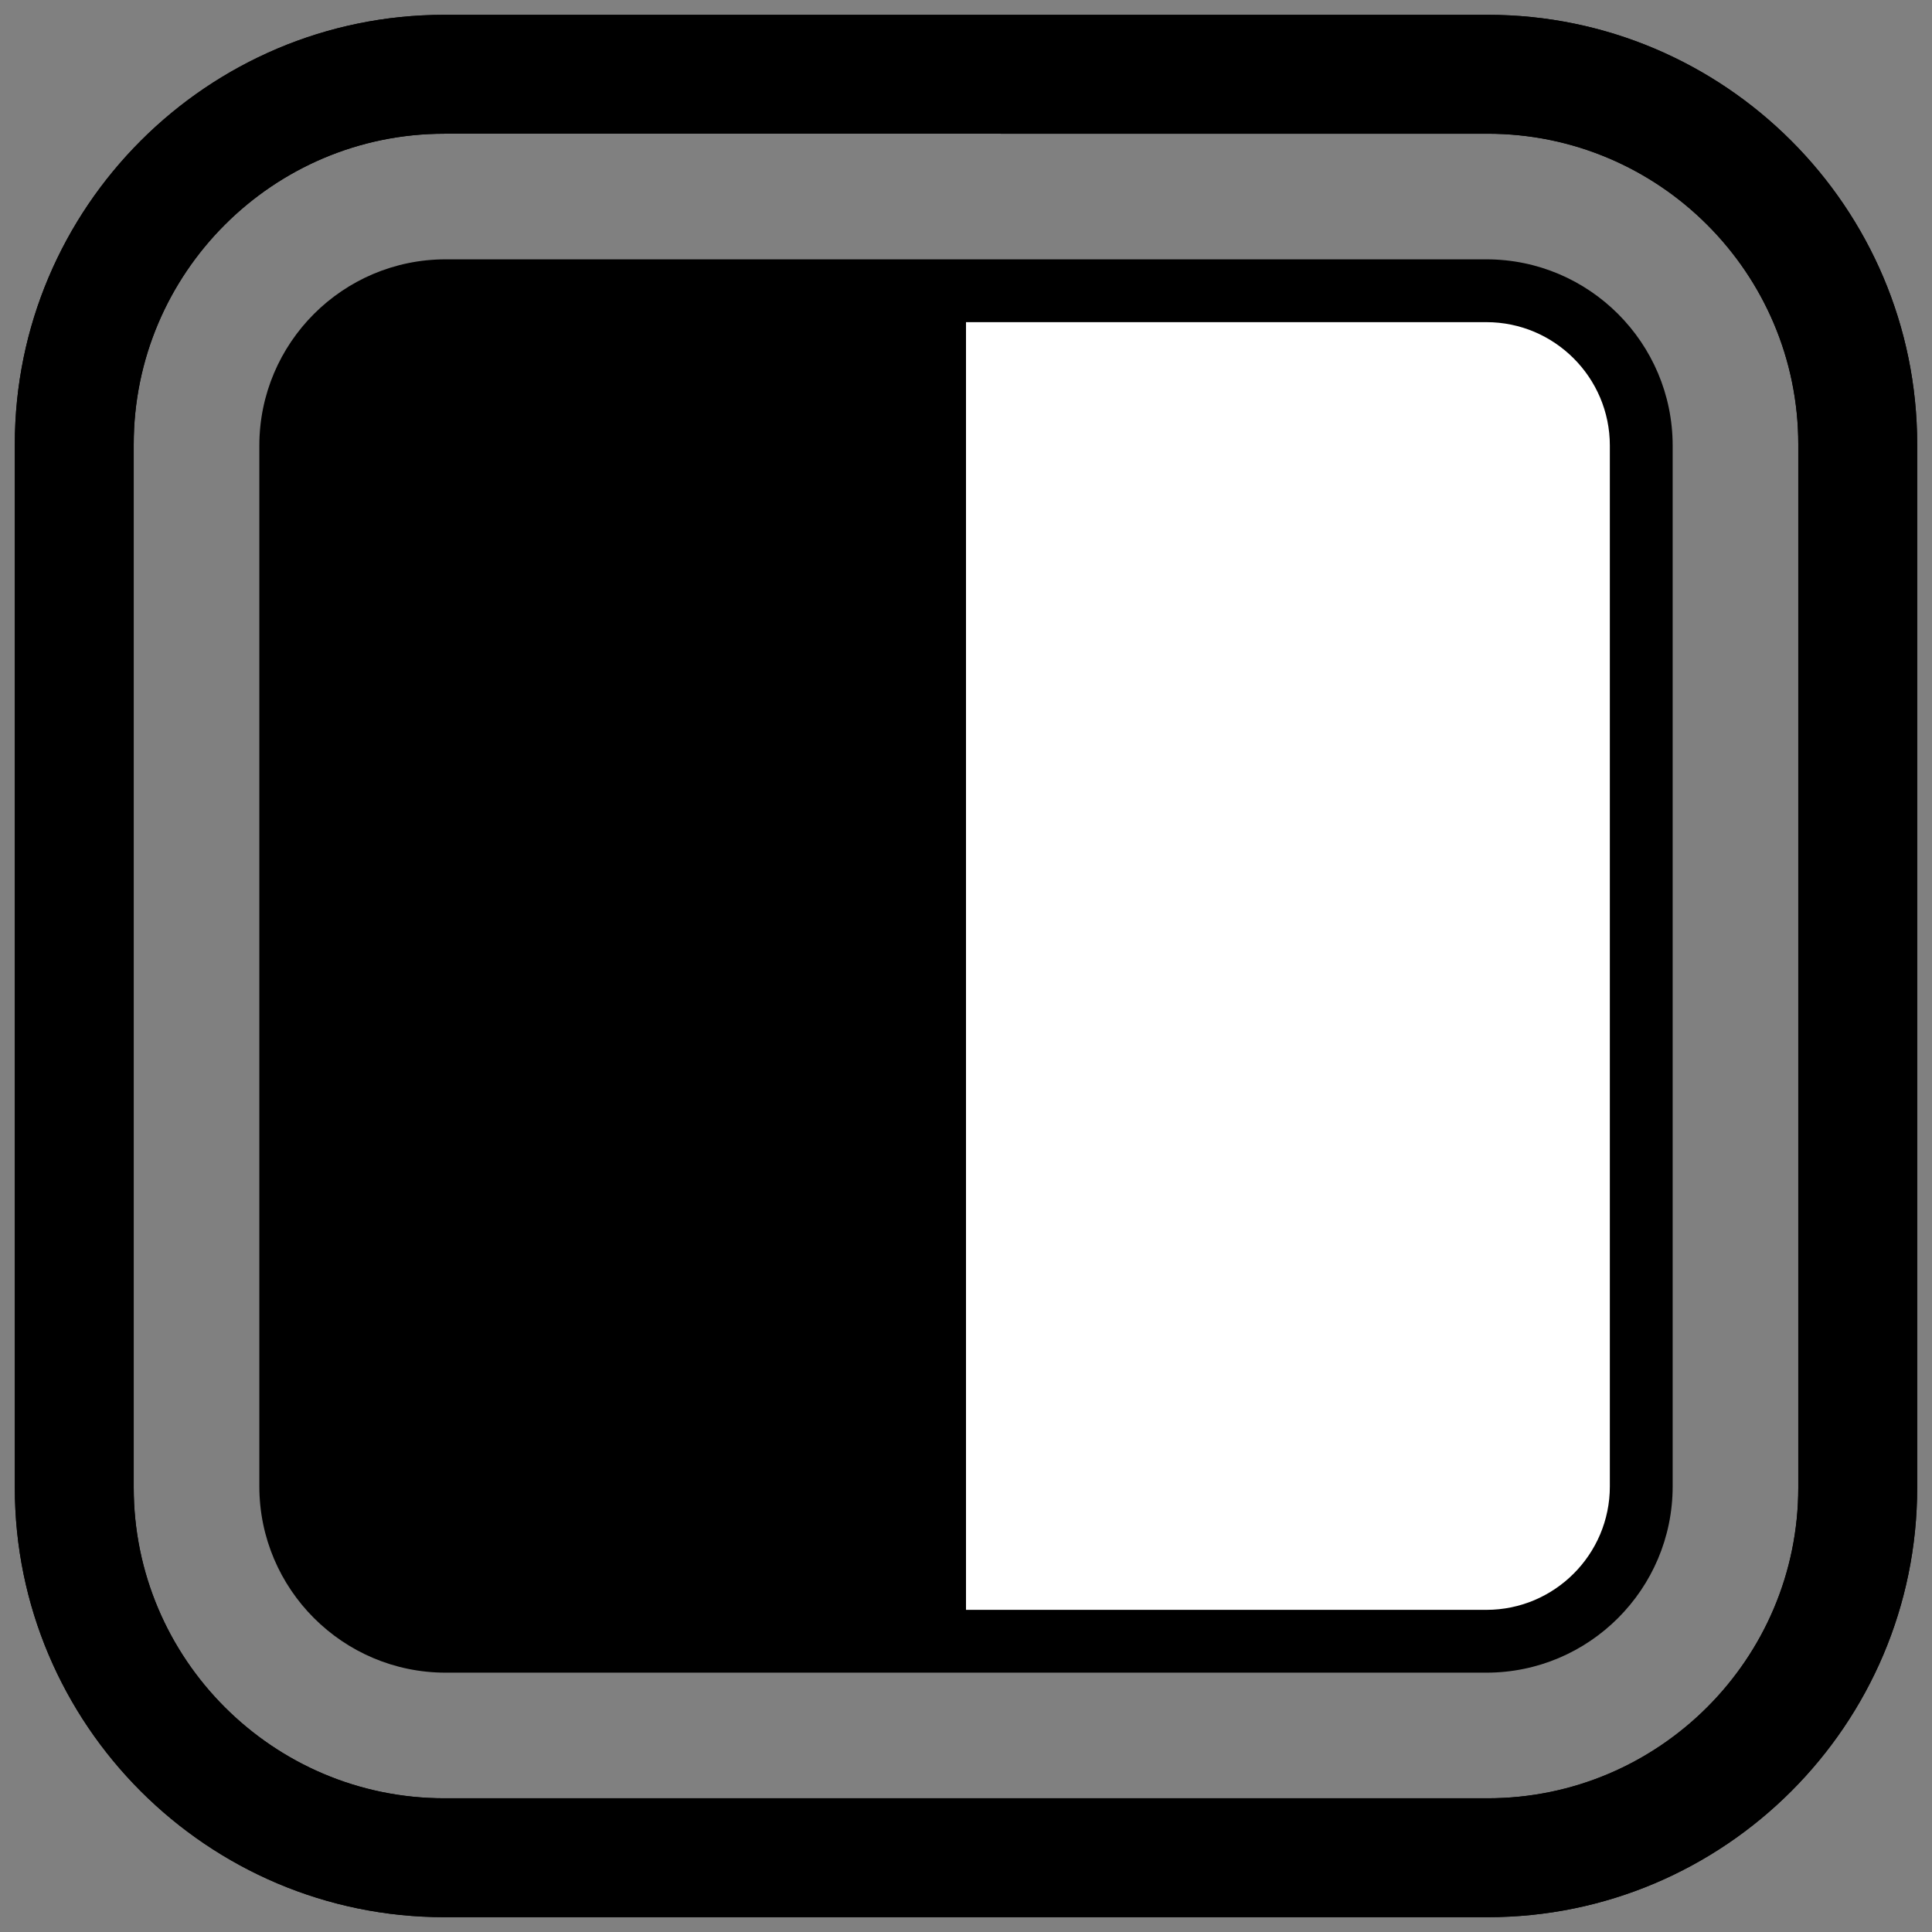 <svg xmlns="http://www.w3.org/2000/svg" xmlns:xlink="http://www.w3.org/1999/xlink" version="1.1" viewBox="0 0 256 256" xml:space="preserve">
<rect x="0" y="0" width="256" height="256" fill="#808080" stroke="none"/>
<desc>Created with Fabric.js 1.7.22</desc>
<defs>
</defs>
<g transform="translate(128 128) scale(0.72 0.72)" style="">
	<g style="stroke: none; stroke-width: 0; stroke-dasharray: none; stroke-linecap: butt; stroke-linejoin: miter; stroke-miterlimit: 10; fill: none; fill-rule: nonzero; opacity: 1;" transform="translate(-175.05 -175.05) scale(3.89 3.89)" >
	<path d="M 69.681 90 H 20.319 C 9.115 90 0 80.885 0 69.681 V 20.319 C 0 9.115 9.115 0 20.319 0 h 49.362 C 80.885 0 90 9.115 90 20.319 v 49.362 C 90 80.885 80.885 90 69.681 90 z M 20.319 5.625 c -8.102 0 -14.694 6.592 -14.694 14.694 v 49.362 c 0 8.102 6.592 14.694 14.694 14.694 h 49.362 c 8.102 0 14.694 -6.592 14.694 -14.694 V 20.319 c 0 -8.102 -6.592 -14.694 -14.694 -14.694 H 20.319 z" style="stroke: none; stroke-width: 1; stroke-dasharray: none; stroke-linecap: butt; stroke-linejoin: miter; stroke-miterlimit: 10; fill: rgb(0,0,0); fill-rule: nonzero; opacity: 1;" transform=" matrix(1 0 0 1 0 0) " stroke-linecap="round" />
</g>
	<g style="stroke: none; stroke-width: 0; stroke-dasharray: none; stroke-linecap: butt; stroke-linejoin: miter; stroke-miterlimit: 10; fill: none; fill-rule: nonzero; opacity: 1;" transform="translate(-175.05 -175.05) scale(3.89 3.89)" >
	<path d="M 69.681 90 H 20.319 C 9.115 90 0 80.885 0 69.681 V 20.319 C 0 9.115 9.115 0 20.319 0 h 49.362 C 80.885 0 90 9.115 90 20.319 v 49.362 C 90 80.885 80.885 90 69.681 90 z M 20.319 5.625 c -8.102 0 -14.694 6.592 -14.694 14.694 v 49.362 c 0 8.102 6.592 14.694 14.694 14.694 h 49.362 c 8.102 0 14.694 -6.592 14.694 -14.694 V 20.319 c 0 -8.102 -6.592 -14.694 -14.694 -14.694 H 20.319 z" style="stroke: none; stroke-width: 1; stroke-dasharray: none; stroke-linecap: butt; stroke-linejoin: miter; stroke-miterlimit: 10; fill: rgb(0,0,0); fill-rule: nonzero; opacity: 1;" transform=" matrix(1 0 0 1 0 0) " stroke-linecap="round" />
</g>
	<g style="stroke: none; stroke-width: 0; stroke-dasharray: none; stroke-linecap: butt; stroke-linejoin: miter; stroke-miterlimit: 10; fill: none; fill-rule: nonzero; opacity: 1;" transform="translate(-130.05 -130.05) scale(2.89 2.89)" >
	<path d="M 78.14 88 H 11.86 C 6.415 88 2 83.585 2 78.14 V 11.86 C 2 6.415 6.415 2 11.86 2 H 78.14 C 83.585 2 88 6.415 88 11.86 V 78.14 C 88 83.585 83.585 88 78.14 88 z" style="stroke: none; stroke-width: 1; stroke-dasharray: none; stroke-linecap: butt; stroke-linejoin: miter; stroke-miterlimit: 10; fill: rgb(255,255,255); fill-rule: nonzero; opacity: 1;" transform=" matrix(1 0 0 1 0 0) " stroke-linecap="round" />
	<path d="M 78.14 90 H 11.86 C 5.32 90 0 84.68 0 78.14 V 11.86 C 0 5.32 5.32 0 11.86 0 H 78.14 C 84.68 0 90 5.32 90 11.86 V 78.14 C 90 84.68 84.68 90 78.14 90 z M 11.86 4 C 7.526 4 4 7.526 4 11.86 V 78.14 C 4 82.474 7.526 86 11.86 86 H 78.14 c 4.334 0 7.86 -3.526 7.86 -7.86 V 11.86 C 86 7.526 82.474 4 78.14 4 H 11.86 z" style="stroke: none; stroke-width: 1; stroke-dasharray: none; stroke-linecap: butt; stroke-linejoin: miter; stroke-miterlimit: 10; fill: rgb(0,0,0); fill-rule: nonzero; opacity: 1;" transform=" matrix(1 0 0 1 0 0) " stroke-linecap="round" />
	<path d="M 45 88 H 11.86 C 6.415 88 2 83.585 2 78.14 V 11.86 C 2 6.415 6.415 2 11.86 2 H 45 V 88 z" style="stroke: none; stroke-width: 1; stroke-dasharray: none; stroke-linecap: butt; stroke-linejoin: miter; stroke-miterlimit: 10; fill: rgb(0,0,0); fill-rule: nonzero; opacity: 1;" transform=" matrix(1 0 0 1 0 0) " stroke-linecap="round" />
</g>
</g>
</svg>